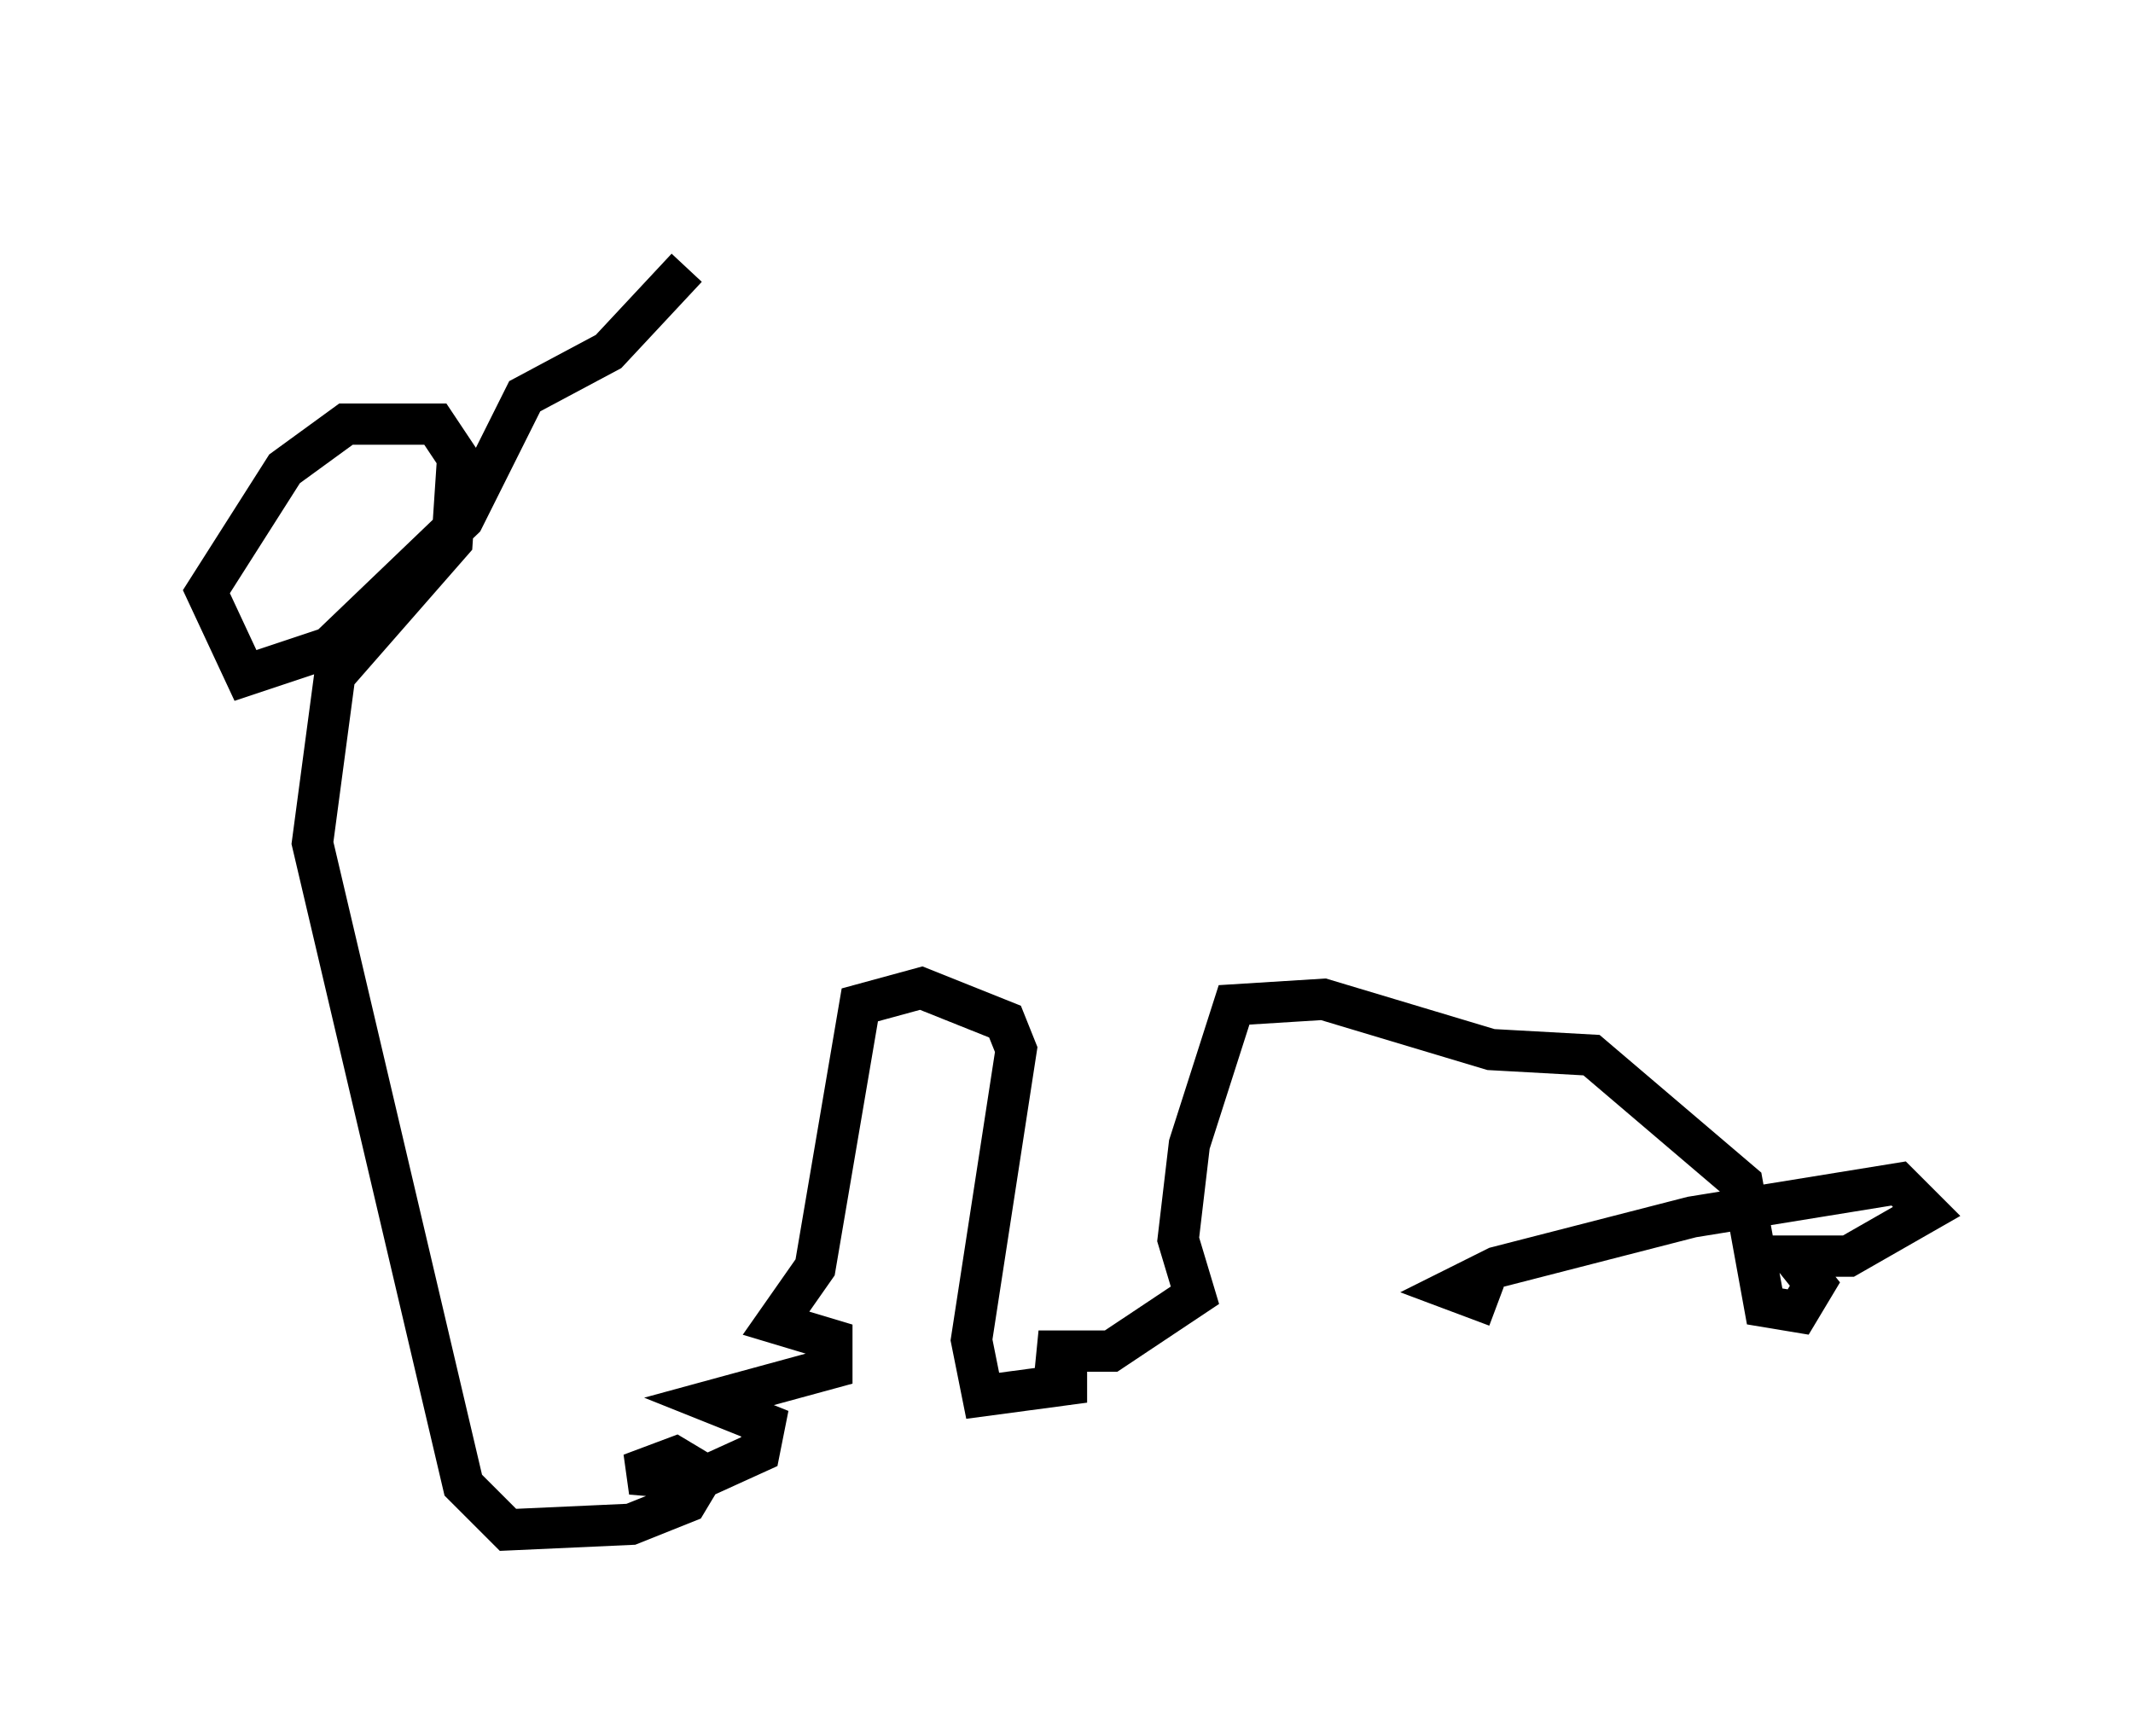 <?xml version="1.0" encoding="utf-8" ?>
<svg baseProfile="full" height="42.07" version="1.1" width="51.677" xmlns="http://www.w3.org/2000/svg" xmlns:ev="http://www.w3.org/2001/xml-events" xmlns:xlink="http://www.w3.org/1999/xlink"><defs /><rect fill="white" height="42.07" width="51.677" x="0" y="0" /><path d="M20.291, 5 m-3.654, 1.488 l-1.894, 2.03 -2.03, 1.083 l-1.488, 2.977 -3.248, 3.112 l-2.03, 0.677 -0.947, -2.03 l1.894, -2.977 1.488, -1.083 l2.165, 0.0 0.541, 0.812 l-0.135, 2.03 -2.842, 3.248 l-0.541, 4.059 3.654, 15.561 l1.083, 1.083 2.977, -0.135 l1.353, -0.541 0.406, -0.677 l-0.677, -0.406 -1.083, 0.406 l1.624, 0.135 1.488, -0.677 l0.135, -0.677 -1.353, -0.541 l2.977, -0.812 0.0, -0.677 l-1.353, -0.406 0.947, -1.353 l1.083, -6.36 1.488, -0.406 l2.03, 0.812 0.271, 0.677 l-1.083, 7.036 0.271, 1.353 l2.03, -0.271 0.0, -0.677 l-0.677, -0.135 1.759, 0.0 l2.03, -1.353 -0.406, -1.353 l0.271, -2.3 1.083, -3.383 l2.165, -0.135 4.059, 1.218 l2.436, 0.135 3.654, 3.112 l0.541, 2.977 0.812, 0.135 l0.406, -0.677 -0.541, -0.677 l1.353, 0.0 1.894, -1.083 l-0.677, -0.677 -5.007, 0.812 l-4.736, 1.218 -1.083, 0.541 l1.083, 0.406 " fill="none" stroke="black" stroke-width="1" /></svg>